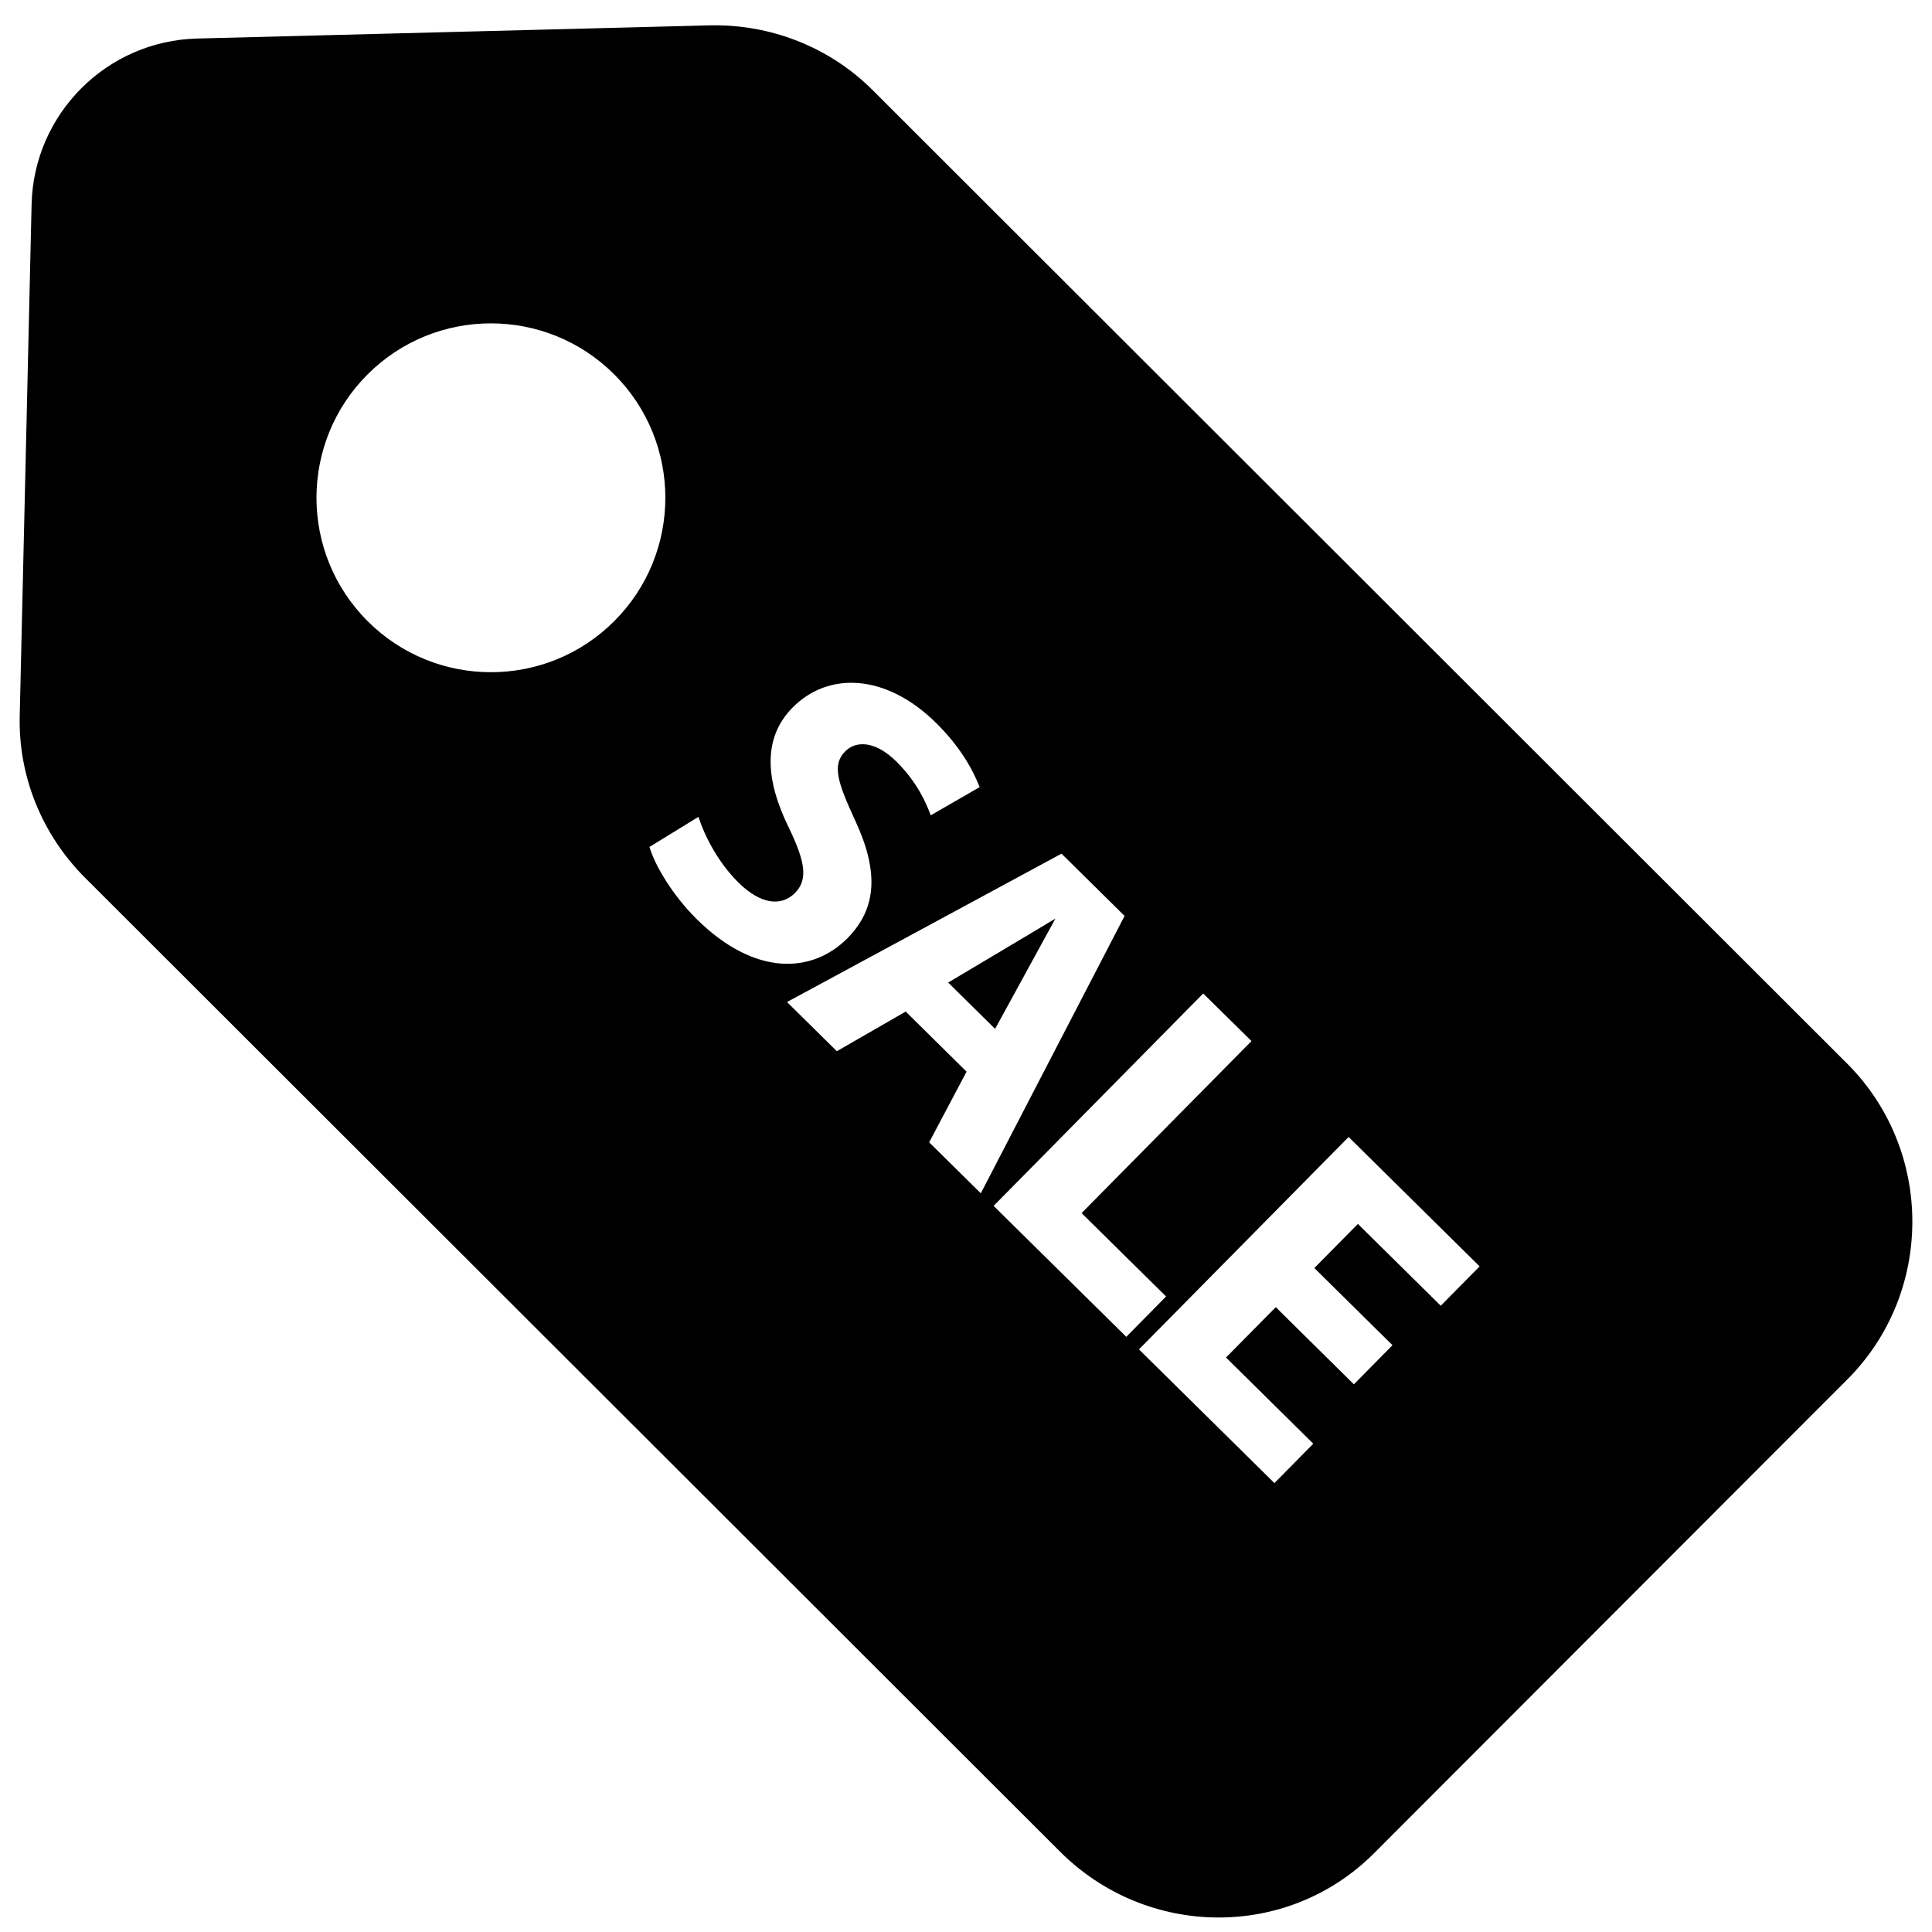 <?xml version="1.0" encoding="utf-8"?>
<!-- Generator: Adobe Illustrator 16.0.0, SVG Export Plug-In . SVG Version: 6.00 Build 0)  -->
<!DOCTYPE svg PUBLIC "-//W3C//DTD SVG 1.1//EN" "http://www.w3.org/Graphics/SVG/1.1/DTD/svg11.dtd">
<svg version="1.1" id="Layer_1" xmlns="http://www.w3.org/2000/svg" xmlns:xlink="http://www.w3.org/1999/xlink" x="0px" y="0px"
	 width="48px" height="48px" viewBox="0 0 48 48" enable-background="new 0 0 48 48" xml:space="preserve">
<g>
	<path d="M45.894,26.427L21.674,2.233c-1.069-1.067-2.539-1.639-4.048-1.603L4.903,0.957C2.651,1.013,0.838,2.828,0.785,5.078
		L0.49,17.785c-0.037,1.51,0.558,2.958,1.627,4.026l24.219,24.192c2.156,2.154,5.646,2.197,7.8,0.042l11.761-11.774
		C48.052,32.116,48.049,28.581,45.894,26.427z M9.135,15.434C7.44,13.742,7.439,10.999,9.13,9.304
		c1.692-1.693,4.437-1.693,6.13-0.003c1.693,1.692,1.694,4.437,0.003,6.129C13.571,17.124,10.827,17.124,9.135,15.434z
		 M17.313,22.839c-0.603-0.596-1.043-1.339-1.177-1.797l1.216-0.747c0.157,0.48,0.488,1.132,0.997,1.634
		c0.548,0.541,1.061,0.6,1.403,0.256c0.324-0.329,0.26-0.764-0.152-1.618c-0.575-1.17-0.667-2.219,0.091-2.987
		c0.888-0.9,2.32-0.848,3.565,0.38c0.594,0.588,0.908,1.146,1.083,1.596l-1.216,0.701c-0.111-0.309-0.34-0.831-0.857-1.341
		c-0.518-0.51-0.999-0.522-1.269-0.247c-0.333,0.336-0.182,0.778,0.246,1.708c0.59,1.265,0.549,2.183-0.183,2.928
		C20.185,24.189,18.761,24.268,17.313,22.839z M23.085,28.381l0.929-1.756l-1.512-1.493l-1.711,0.985l-1.238-1.222l6.82-3.686
		l1.567,1.547l-3.572,6.891L23.085,28.381z M24.686,29.96l5.207-5.277l1.2,1.182l-4.221,4.274l2.099,2.072l-0.989,1.002
		L24.686,29.96z M35.795,32.441l-2.058-2.033l-1.083,1.096l1.942,1.917l-0.959,0.972l-1.941-1.917l-1.236,1.251l2.168,2.141
		l-0.965,0.979l-3.366-3.322l5.209-5.277l3.255,3.215L35.795,32.441z"/>
	<path d="M23.557,24.411l1.166,1.151l1.499-2.741C25.835,23.057,23.557,24.411,23.557,24.411z"/>
</g>
</svg>
